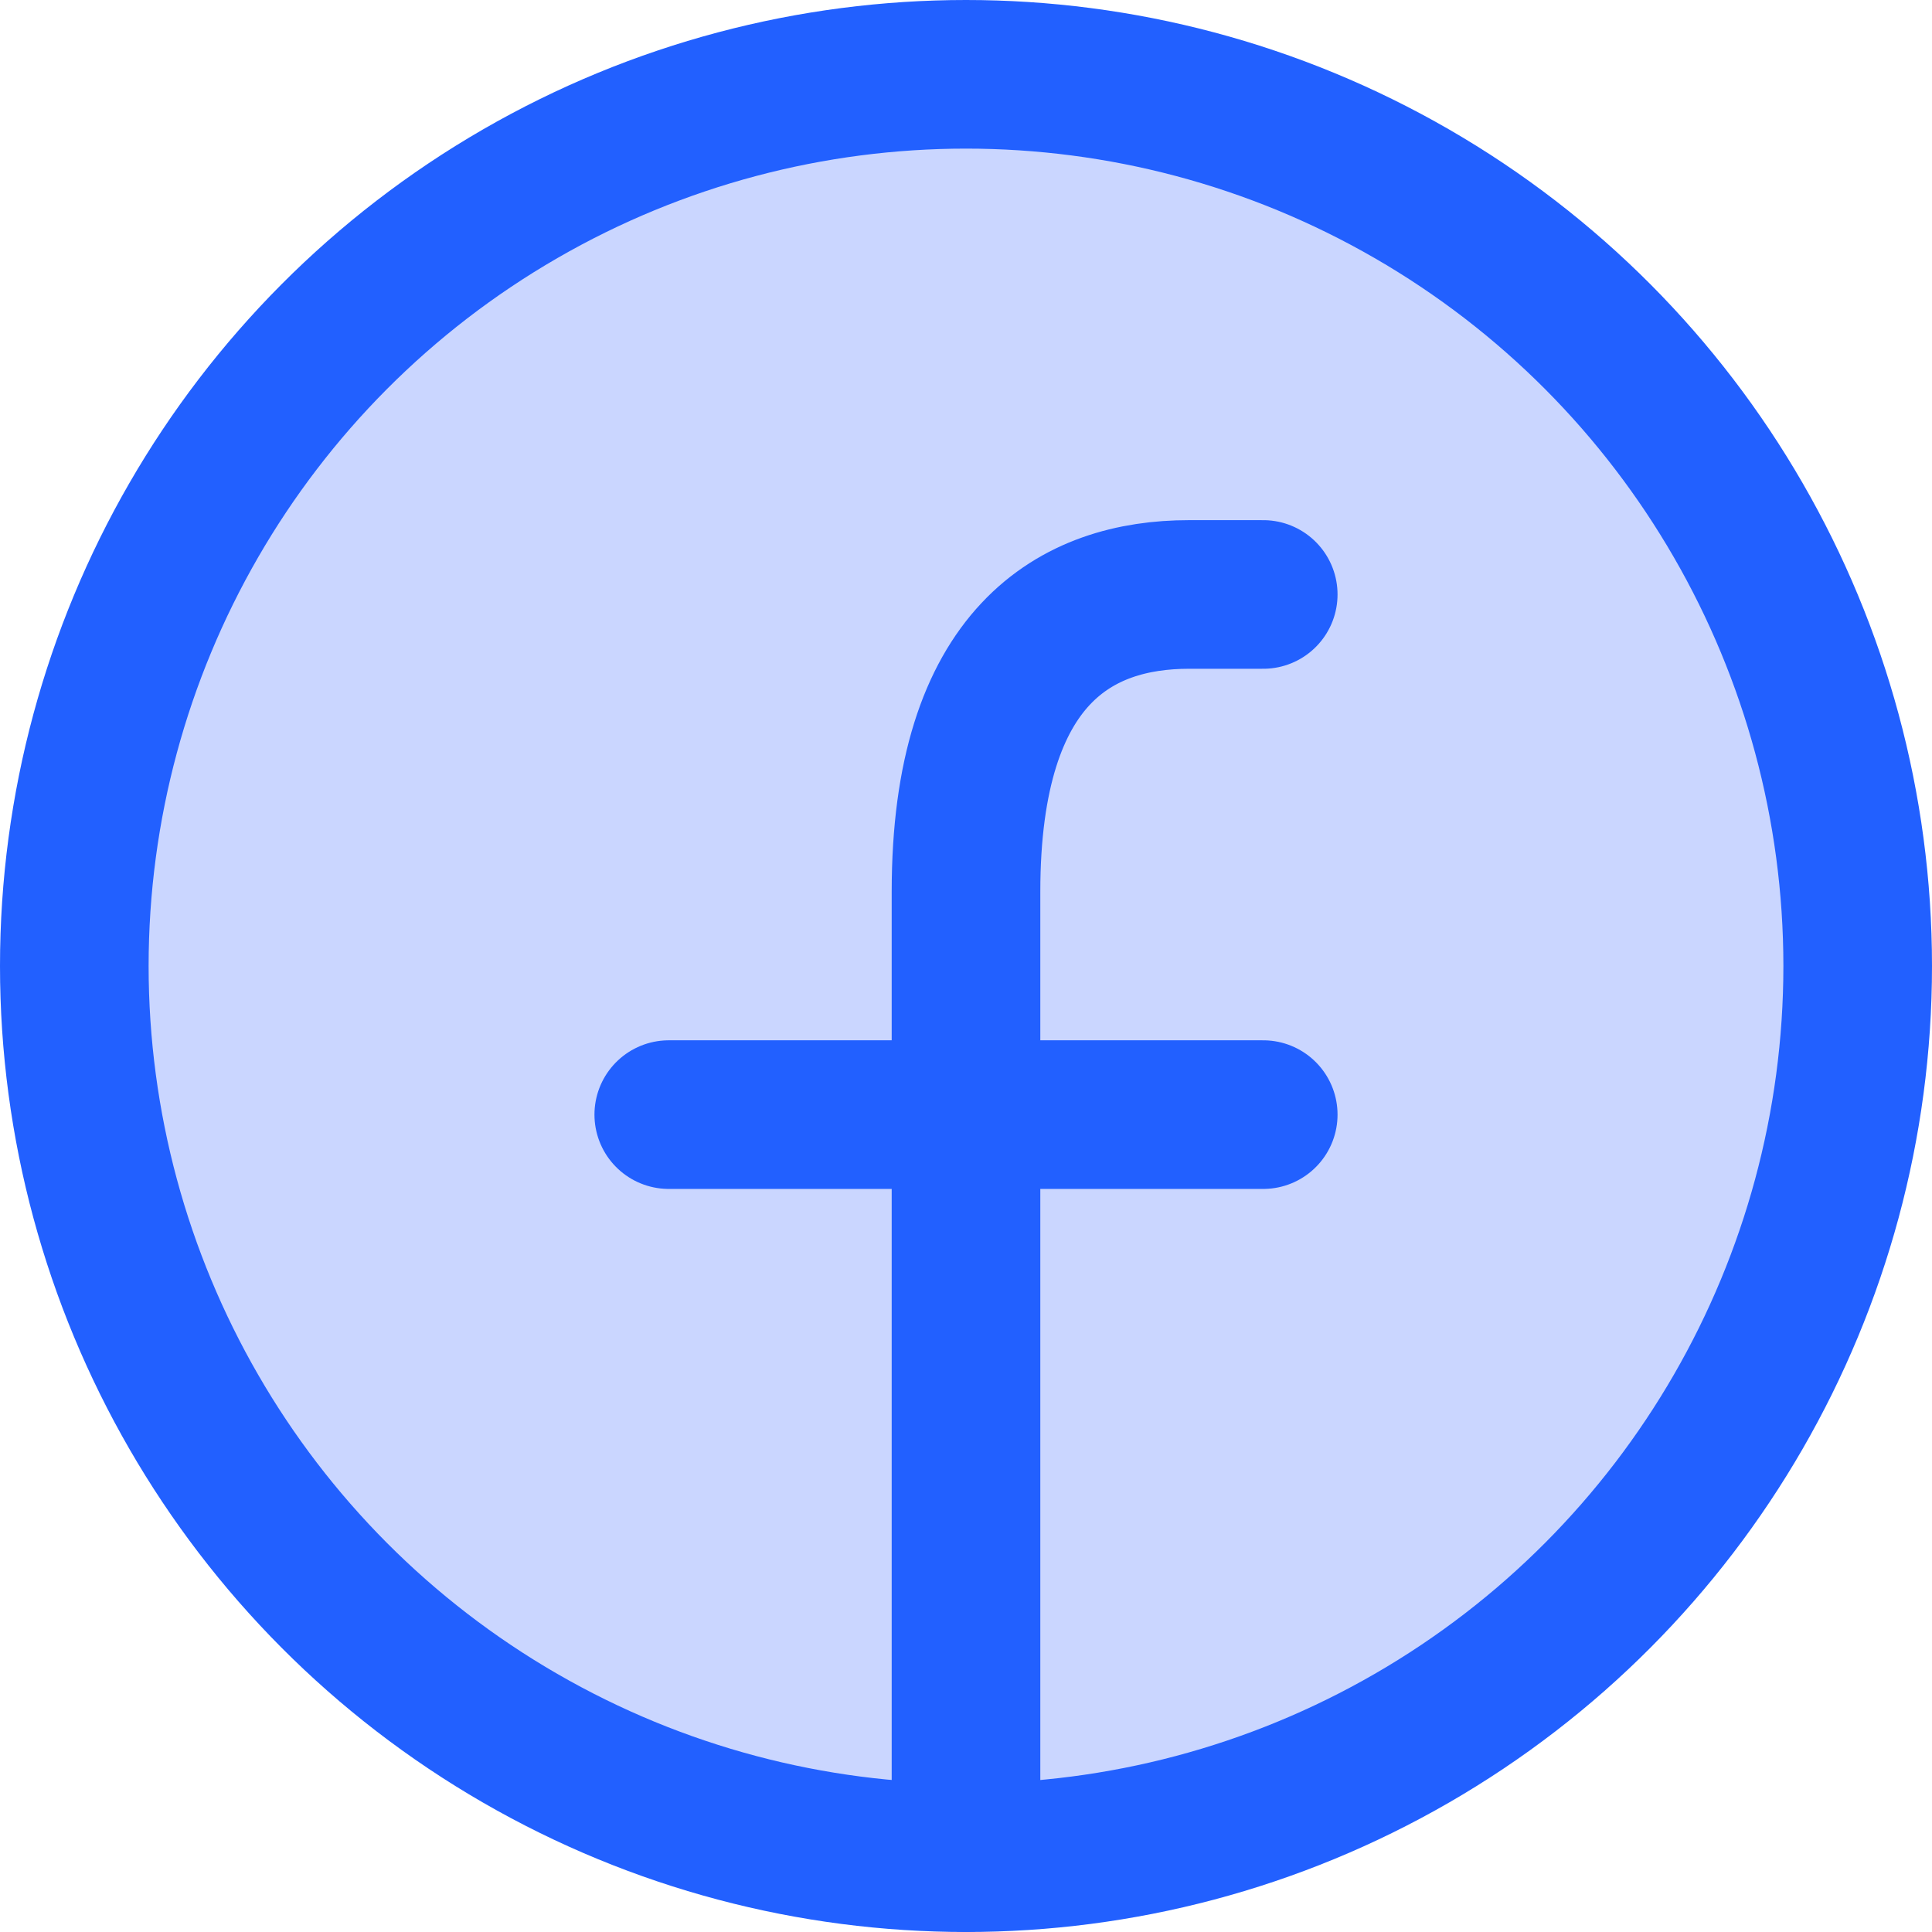 <svg width="26" height="26" viewBox="0 0 26 26" fill="none" xmlns="http://www.w3.org/2000/svg">
<circle cx="13" cy="13" r="12" fill="#CAD6FF" stroke="#2260FF" stroke-width="2"/>
<path d="M17 8H16C14.5 8 13 8.8 13 12C13 15.2 13 21.833 13 25M17 15H9" stroke="#2260FF" stroke-width="2" stroke-linecap="round" stroke-linejoin="round"/>
</svg>
